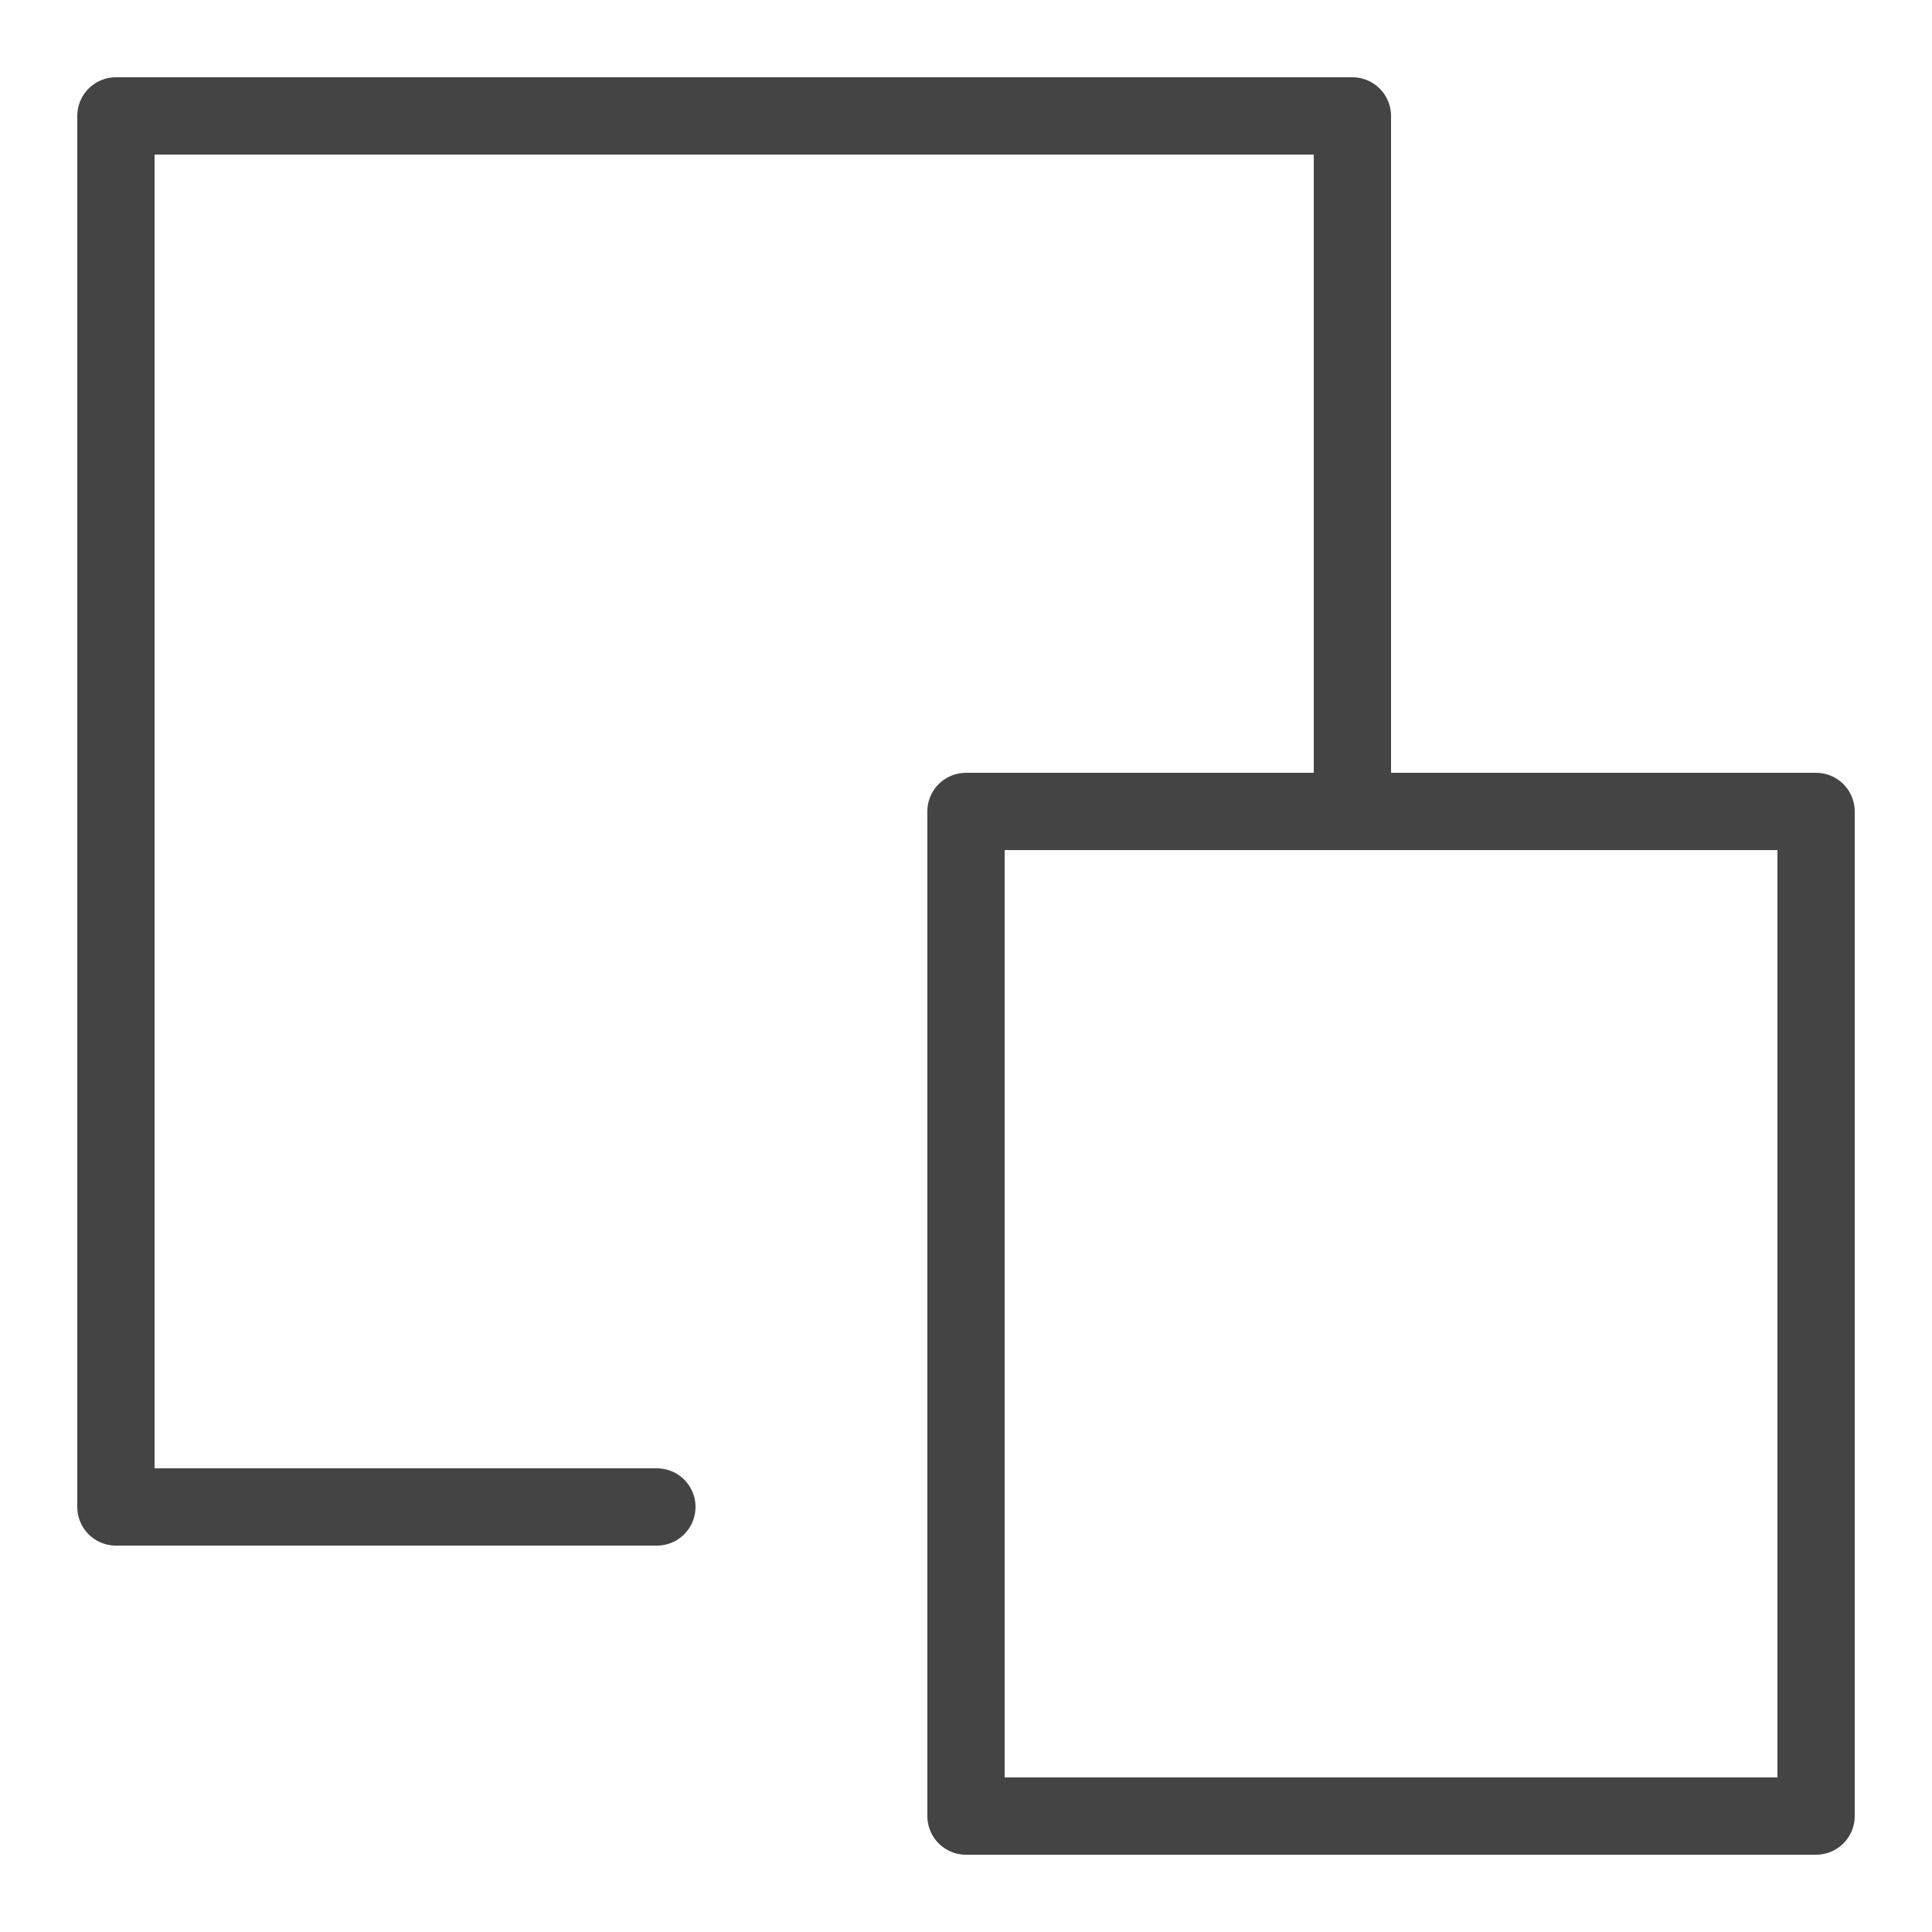 <svg xmlns="http://www.w3.org/2000/svg" width="25" height="25" viewBox="0 0 25 25">
    <g fill="none" fill-rule="evenodd">
        <g stroke="#444" stroke-linecap="round" stroke-linejoin="round">
            <path d="M8.5 19.5h-7v-18h16v9"/>
            <path d="M12.5 10.5h11v13h-11z"/>
        </g>
    </g>
</svg>
